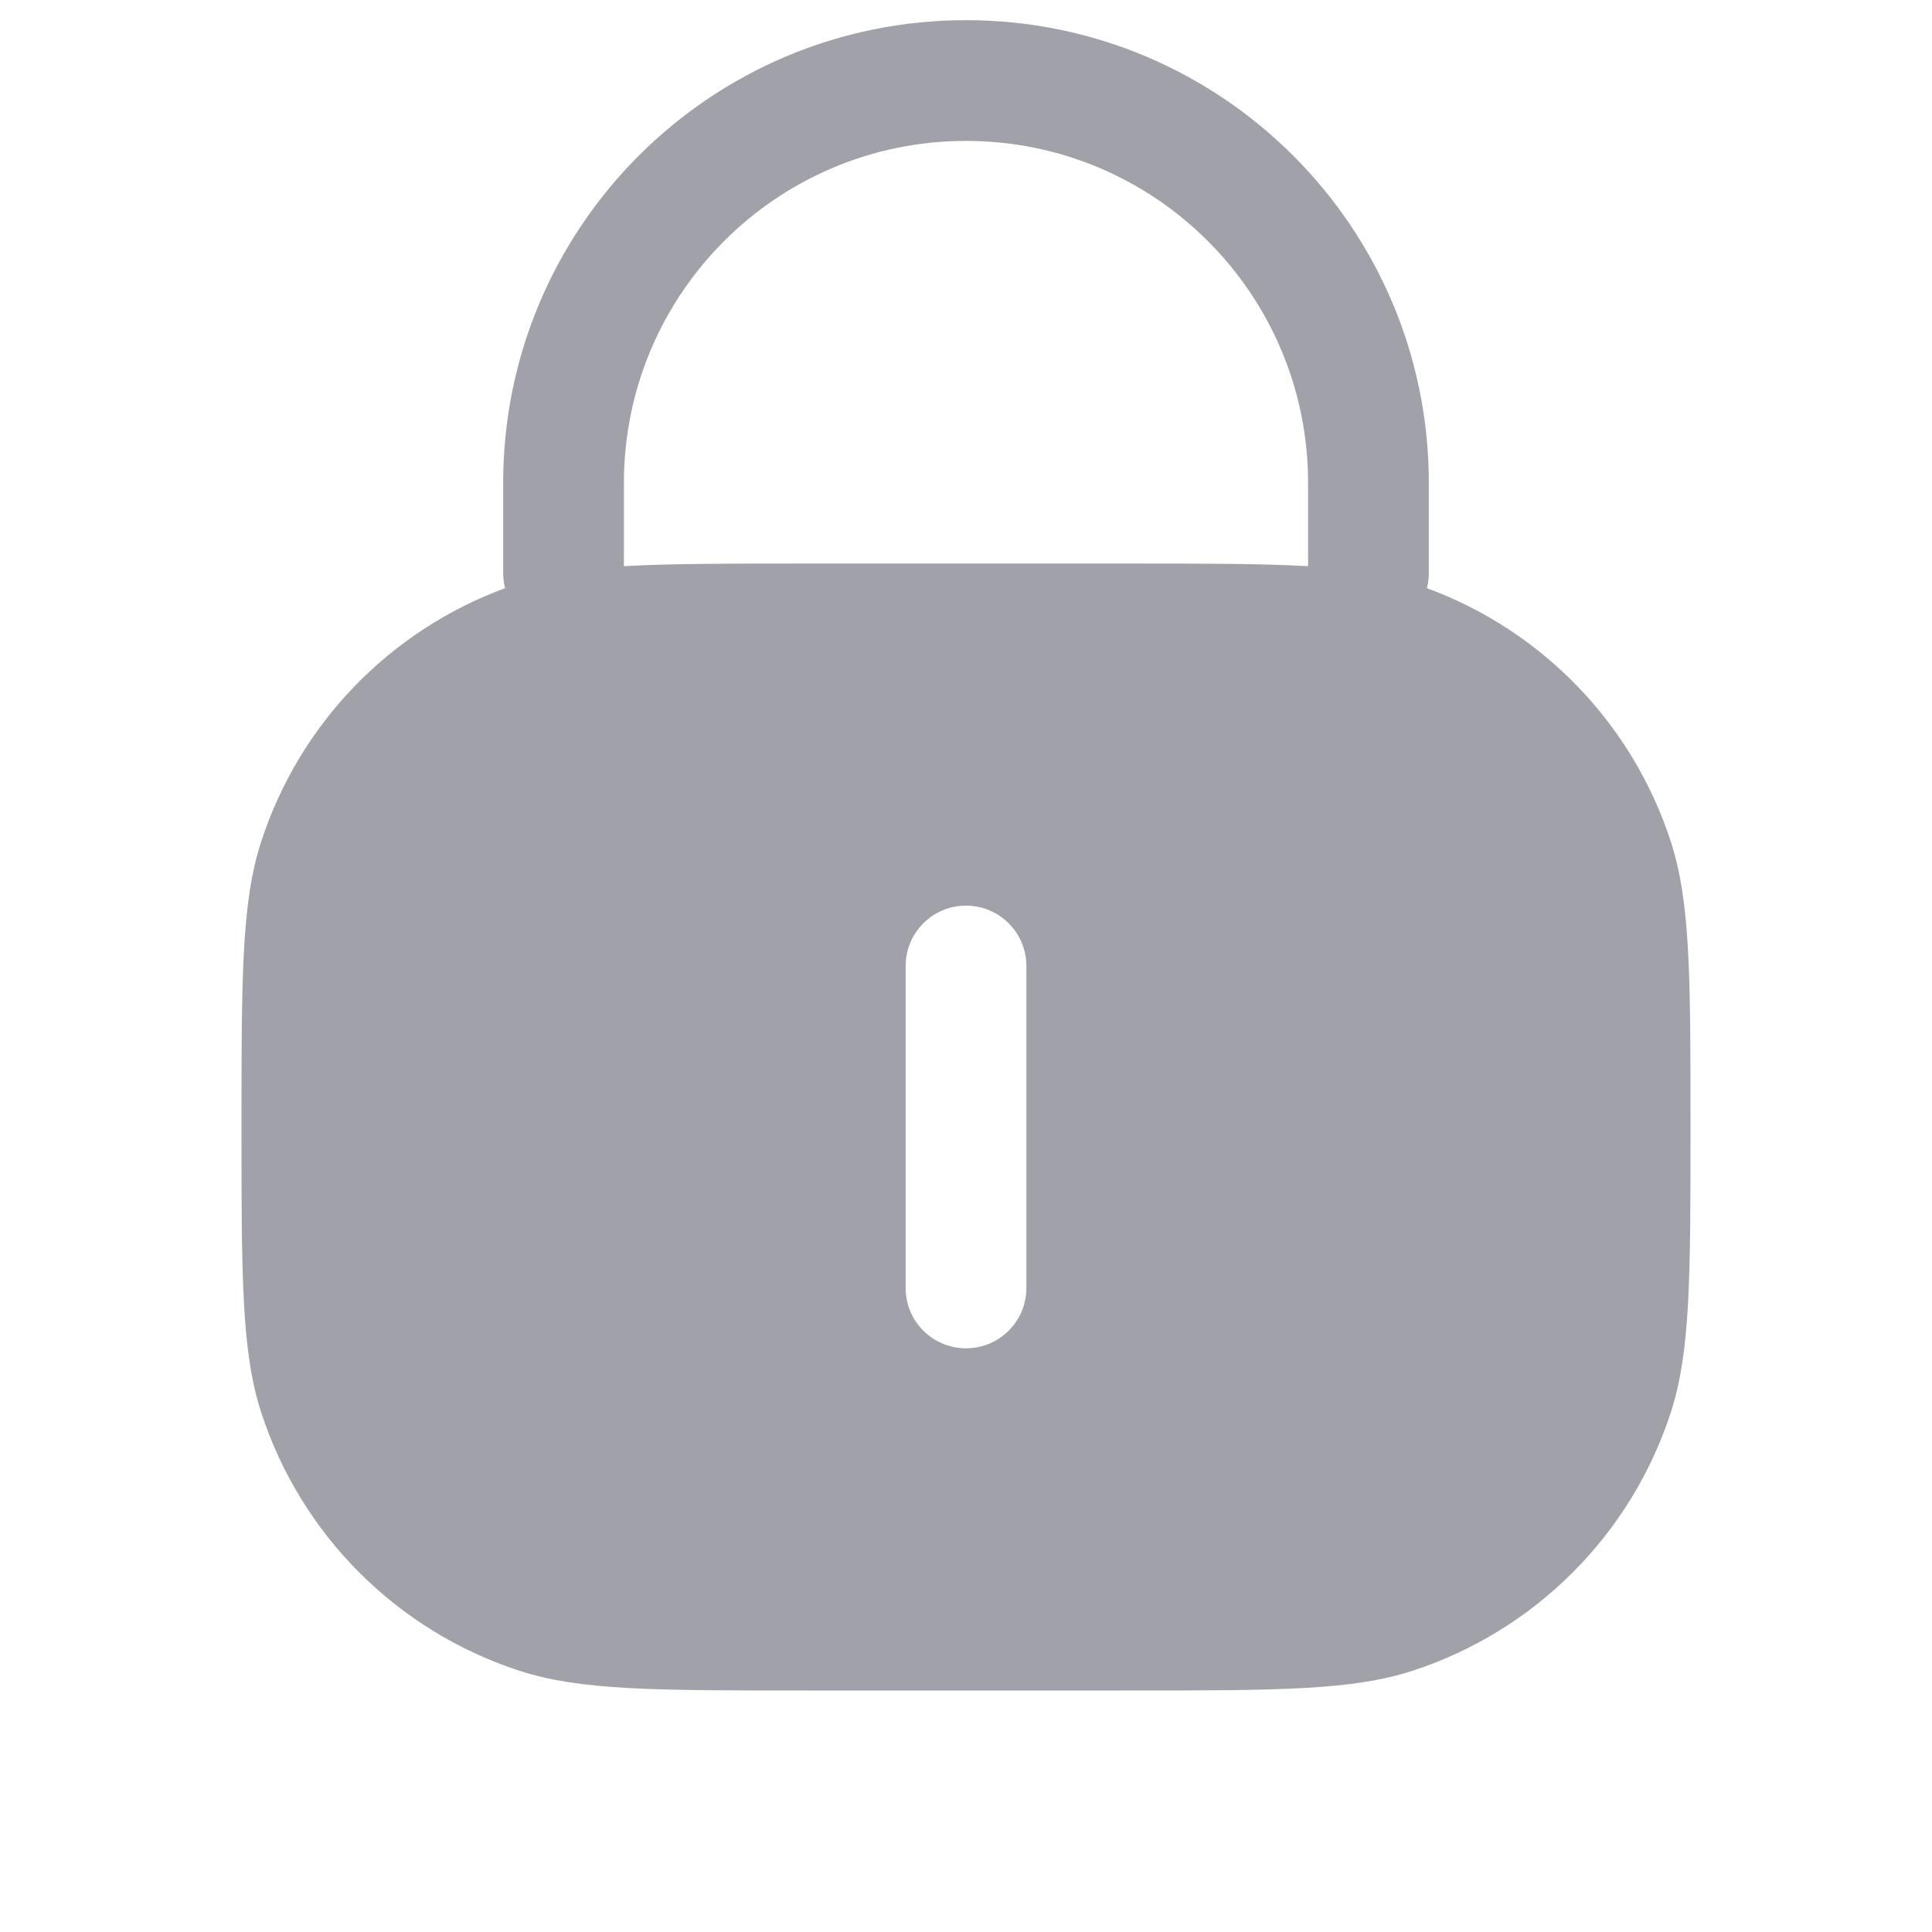 <svg width="16" height="16" viewBox="0 0 16 16" fill="none" xmlns="http://www.w3.org/2000/svg">
<path fill-rule="evenodd" clip-rule="evenodd" d="M4.167 4C4.167 1.883 5.883 0.167 8 0.167C10.117 0.167 11.833 1.883 11.833 4V4.742C11.833 4.787 11.828 4.83 11.817 4.871C12.774 5.223 13.52 5.995 13.837 6.97C14 7.472 14 8.092 14 9.333C14 10.574 14 11.194 13.837 11.697C13.507 12.711 12.711 13.507 11.697 13.837C11.195 14 10.574 14 9.333 14H6.667C5.426 14 4.805 14 4.303 13.837C3.288 13.507 2.493 12.711 2.163 11.697C2 11.194 2 10.574 2 9.333C2 8.092 2 7.472 2.163 6.97C2.48 5.995 3.226 5.223 4.183 4.871C4.172 4.83 4.167 4.787 4.167 4.742V4ZM5.167 4.689C5.546 4.667 6.023 4.667 6.667 4.667H9.333C9.977 4.667 10.454 4.667 10.833 4.689V4C10.833 2.435 9.565 1.167 8 1.167C6.435 1.167 5.167 2.435 5.167 4V4.689ZM8 7.5C8.276 7.5 8.5 7.724 8.5 8V10.666C8.5 10.943 8.276 11.166 8 11.166C7.724 11.166 7.5 10.943 7.5 10.666V8C7.5 7.724 7.724 7.5 8 7.5Z" fill="#A1A2A9"/>
</svg>
